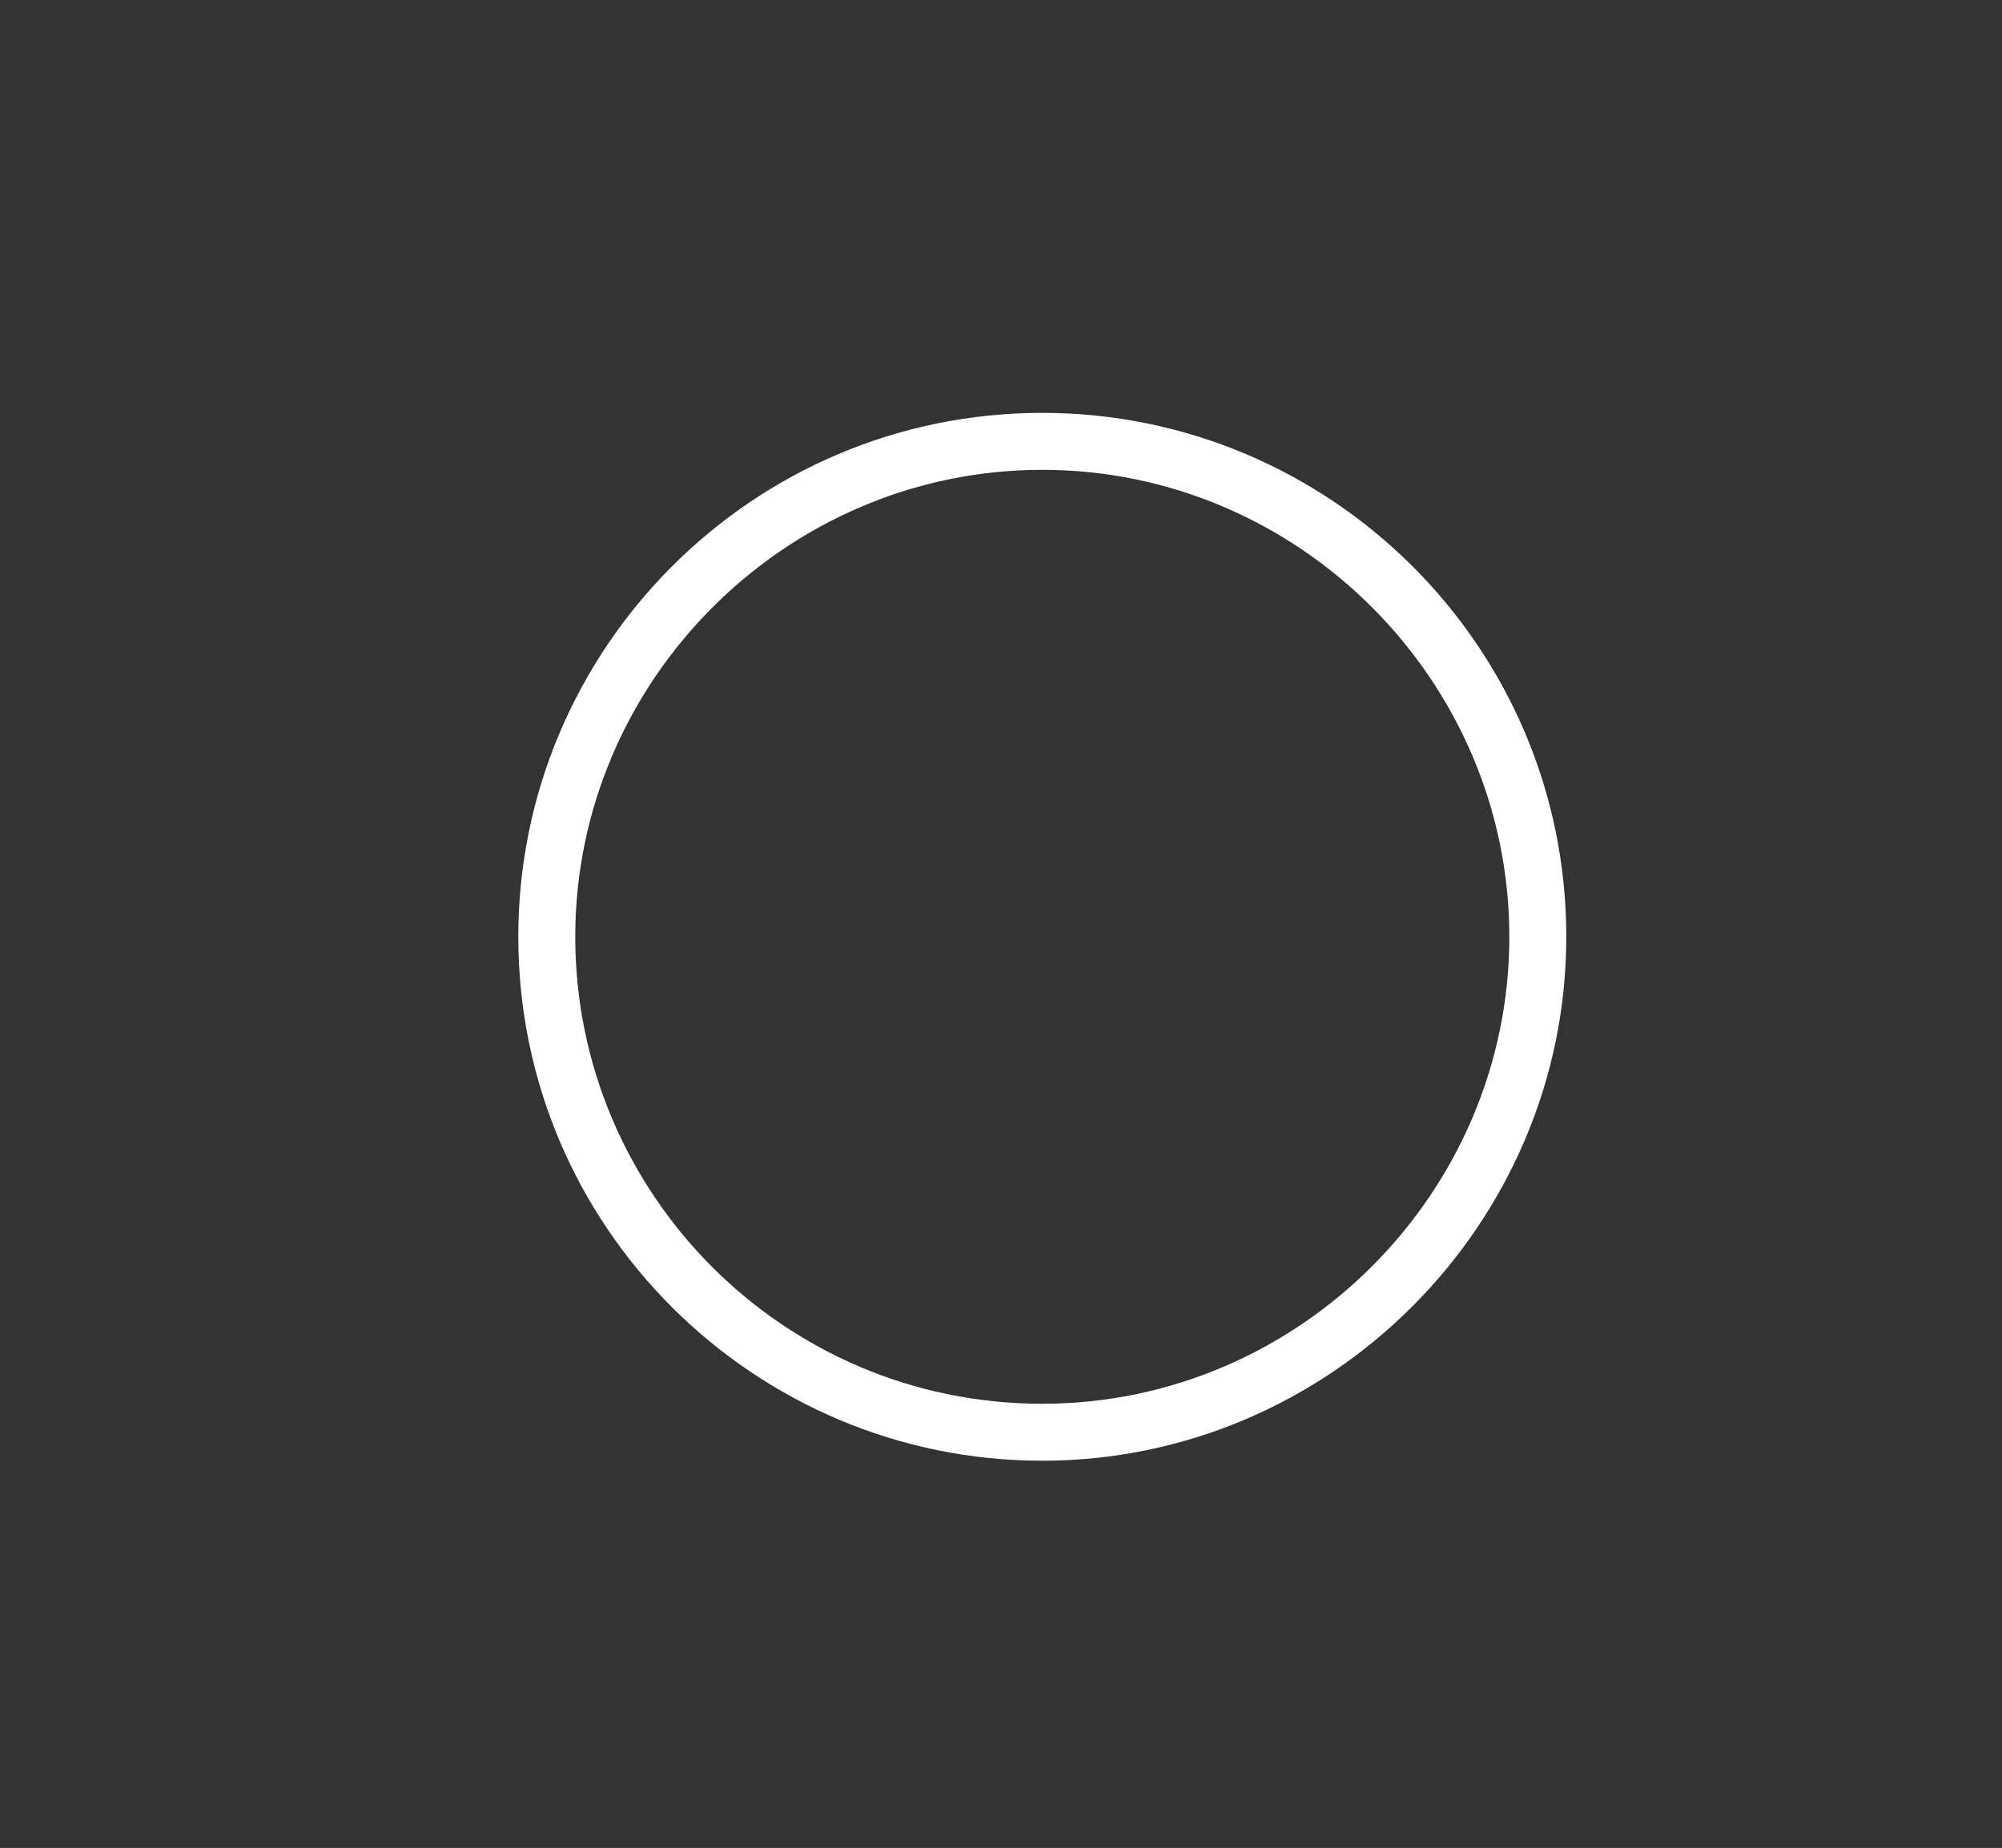 <?xml version="1.0" encoding="utf-8"?>
<!-- Generator: Adobe Illustrator 18.0.0, SVG Export Plug-In . SVG Version: 6.00 Build 0)  -->
<!DOCTYPE svg PUBLIC "-//W3C//DTD SVG 1.1//EN" "http://www.w3.org/Graphics/SVG/1.1/DTD/svg11.dtd">
<svg version="1.1" xmlns="http://www.w3.org/2000/svg" xmlns:xlink="http://www.w3.org/1999/xlink" x="0px" y="0px"
	 viewBox="0 0 70.3 64.9" enable-background="new 0 0 70.3 64.9" xml:space="preserve">
<rect x="0" y="0" width="70.3" height="64.9" fill="#333333" stroke="none"/>
<g id="Layer_1" display="none">
	<path display="inline" fill="#565656" d="M36.6,51.6c-10.1,0-18.4-8.2-18.4-18.4c0-10.1,8.2-18.4,18.4-18.4
		c10.1,0,18.4,8.2,18.4,18.4C55,43.4,46.7,51.6,36.6,51.6 M36.6,16.8c-9,0-16.4,7.4-16.4,16.4s7.3,16.4,16.4,16.4
		c9,0,16.4-7.4,16.4-16.4S45.6,16.8,36.6,16.8"/>
	<path display="inline" fill="#FFFFFF" d="M36.6,14.8c-2,0-4,0.3-5.8,0.9v2.1c1.8-0.7,3.7-1.1,5.8-1.1c9,0,16.4,7.4,16.4,16.4
		s-7.3,16.4-16.4,16.4c-9,0-16.4-7.4-16.4-16.4c0-2.8,0.7-5.4,1.9-7.7h-2.2c-1.1,2.3-1.7,5-1.7,7.7c0,10.1,8.2,18.4,18.4,18.4
		c10.1,0,18.4-8.2,18.4-18.4C55,23.1,46.7,14.8,36.6,14.8"/>
</g>
<g id="Layer_2">
	<path fill="#FFFFFF" d="M36.6,51.3c-10.1,0-18.4-8.2-18.4-18.4c0-10.1,8.2-18.4,18.4-18.4c10.1,0,18.4,8.2,18.4,18.4
		C55,43,46.7,51.3,36.6,51.3 M36.6,16.5c-9,0-16.4,7.4-16.4,16.4s7.3,16.4,16.4,16.4c9,0,16.4-7.4,16.4-16.4S45.6,16.5,36.6,16.5"/>
</g>
</svg>
